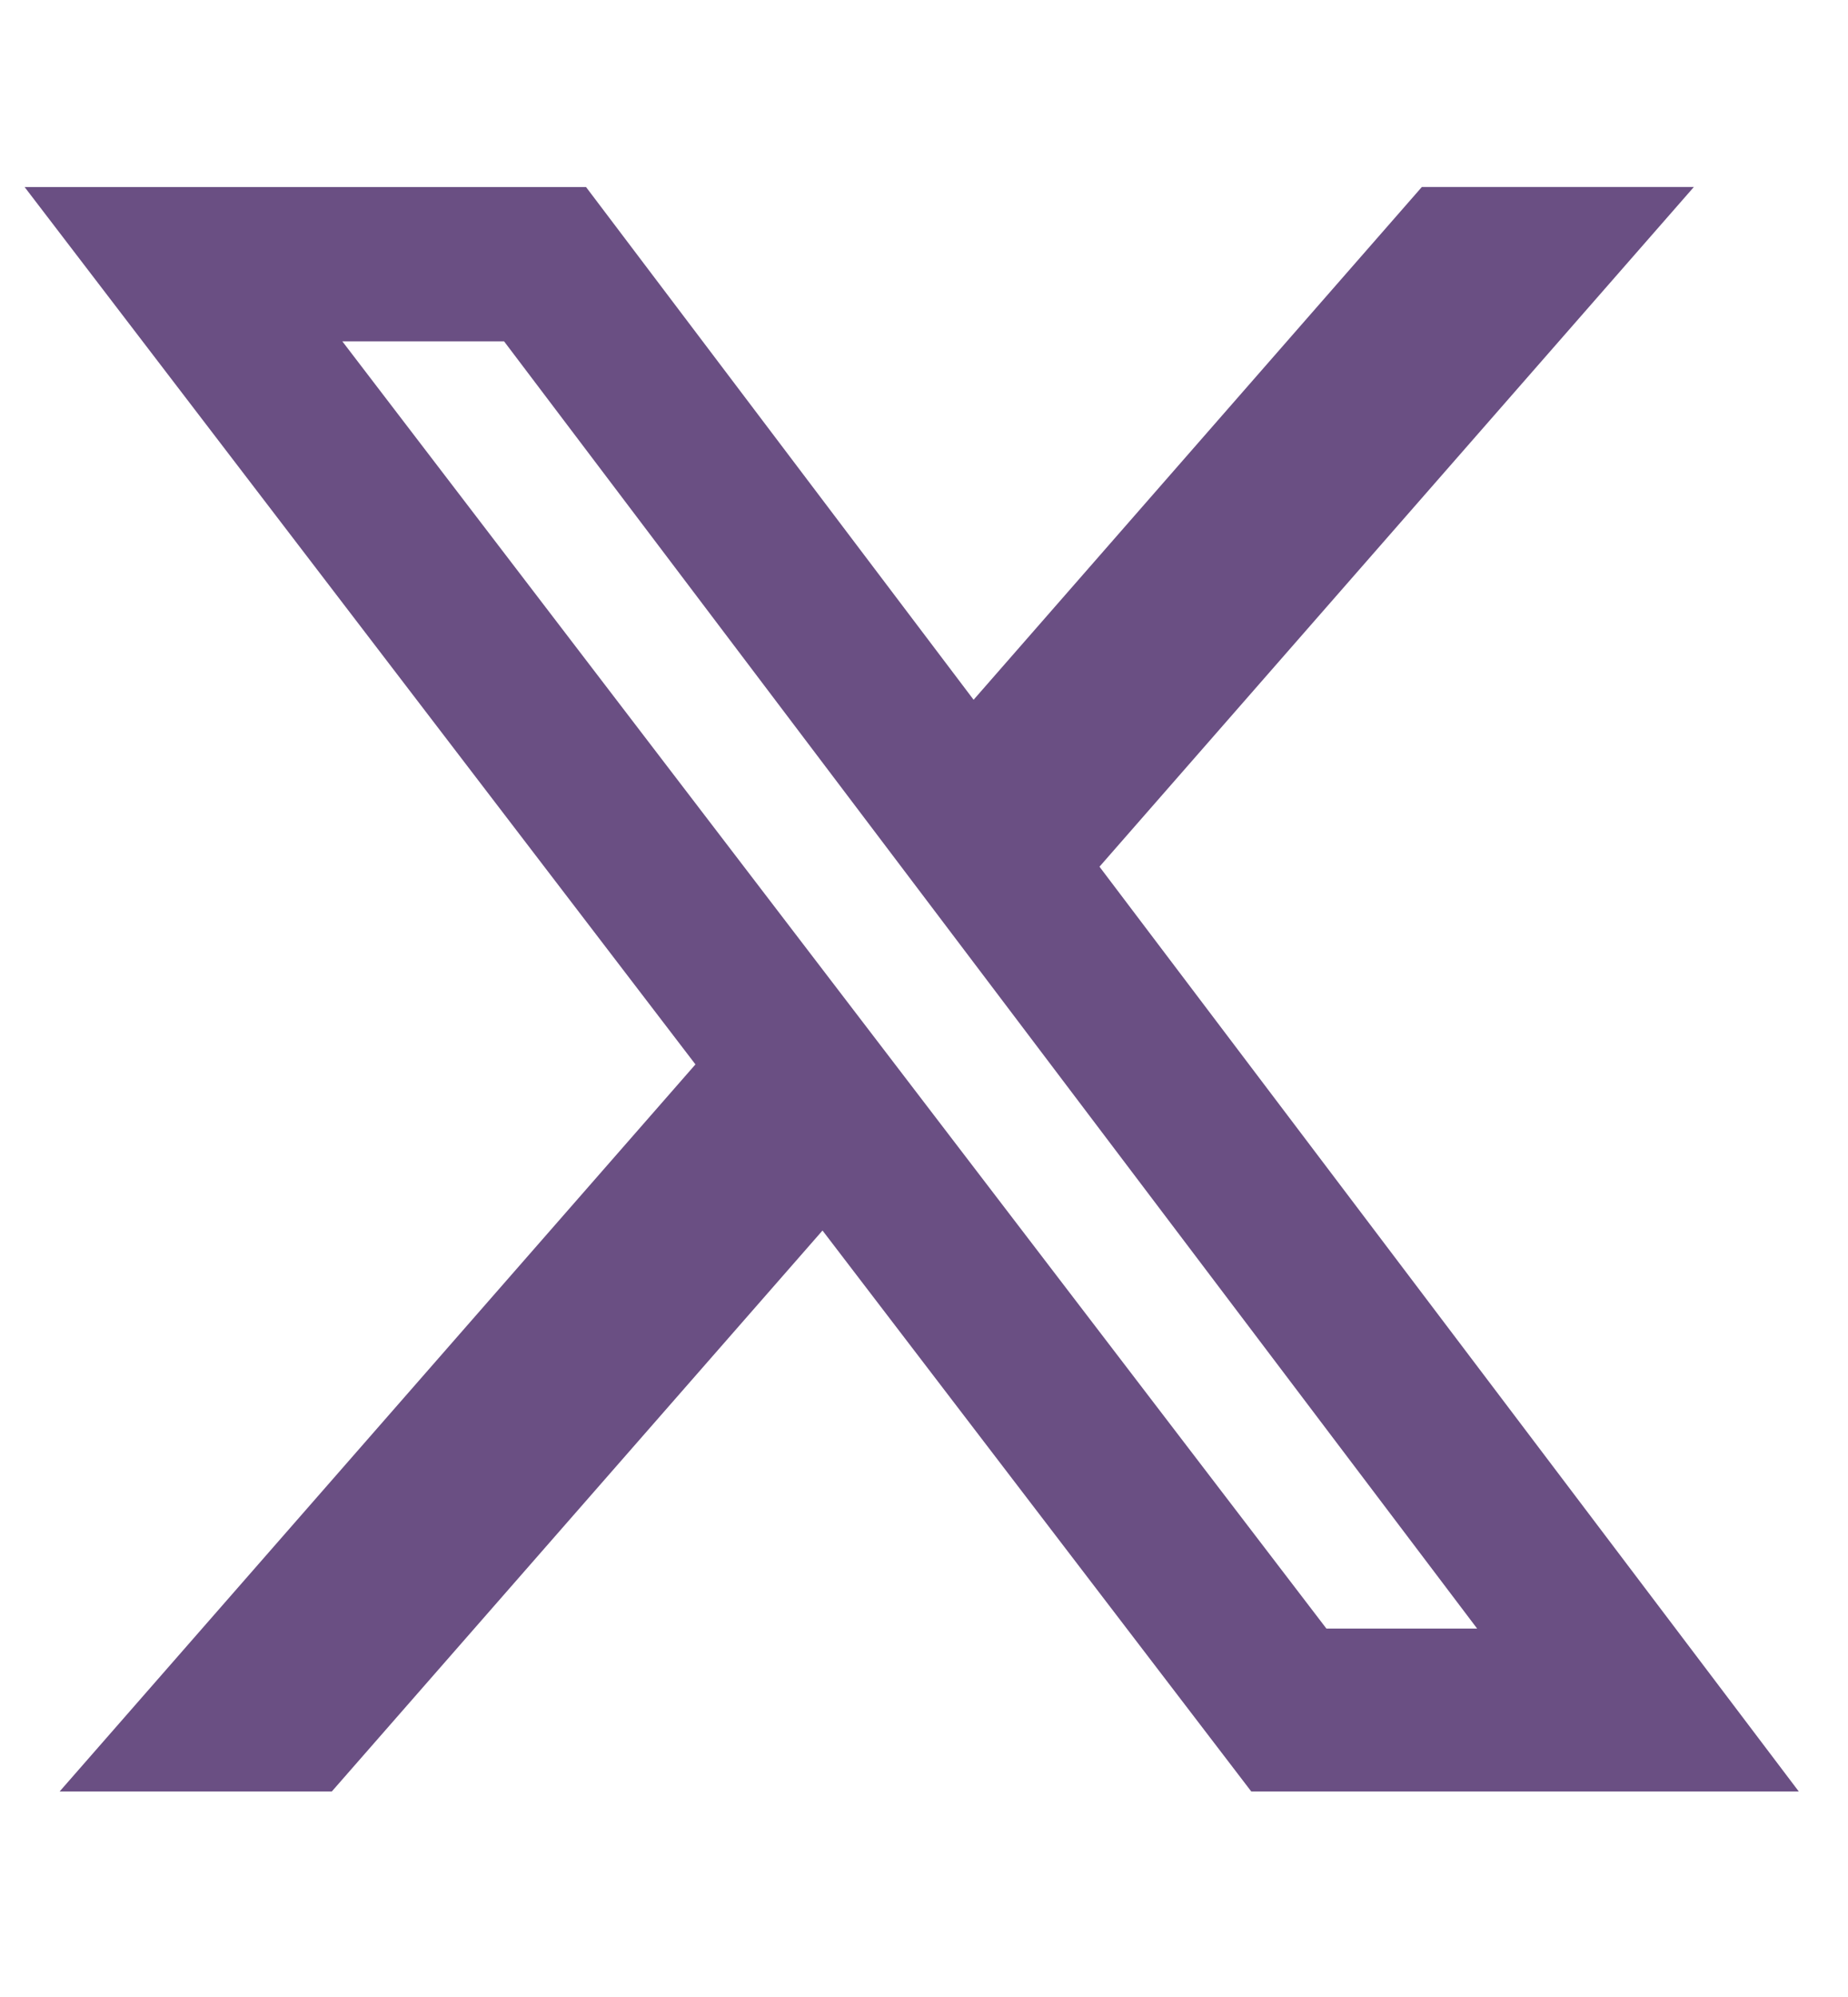 <svg width="25" height="27" viewBox="0 0 25 27" fill="none" xmlns="http://www.w3.org/2000/svg">
	<g clip-path="url(#clip0_276_1823)">
		<g clip-path="url(#clip1_276_1823)">
			<path d="M19.235 2.528H22.915L14.874 11.718L24.334 24.221H16.927L11.127 16.637L4.489 24.221H0.807L9.408 14.391L0.333 2.529H7.928L13.171 9.461L19.235 2.528ZM17.944 22.019H19.983L6.819 4.615H4.631L17.944 22.019Z" fill="#6A4F83"/>
		</g>
	</g>
	<defs>
		<clipPath id="clip0_276_1823">
			<rect width="24" height="26" fill="white" transform="translate(0.333 0.375)"/>
		</clipPath>
		<clipPath id="clip1_276_1823">
			<rect width="24" height="24" fill="white" transform="translate(0.333 1.375)"/>
		</clipPath>
	</defs>
</svg>
